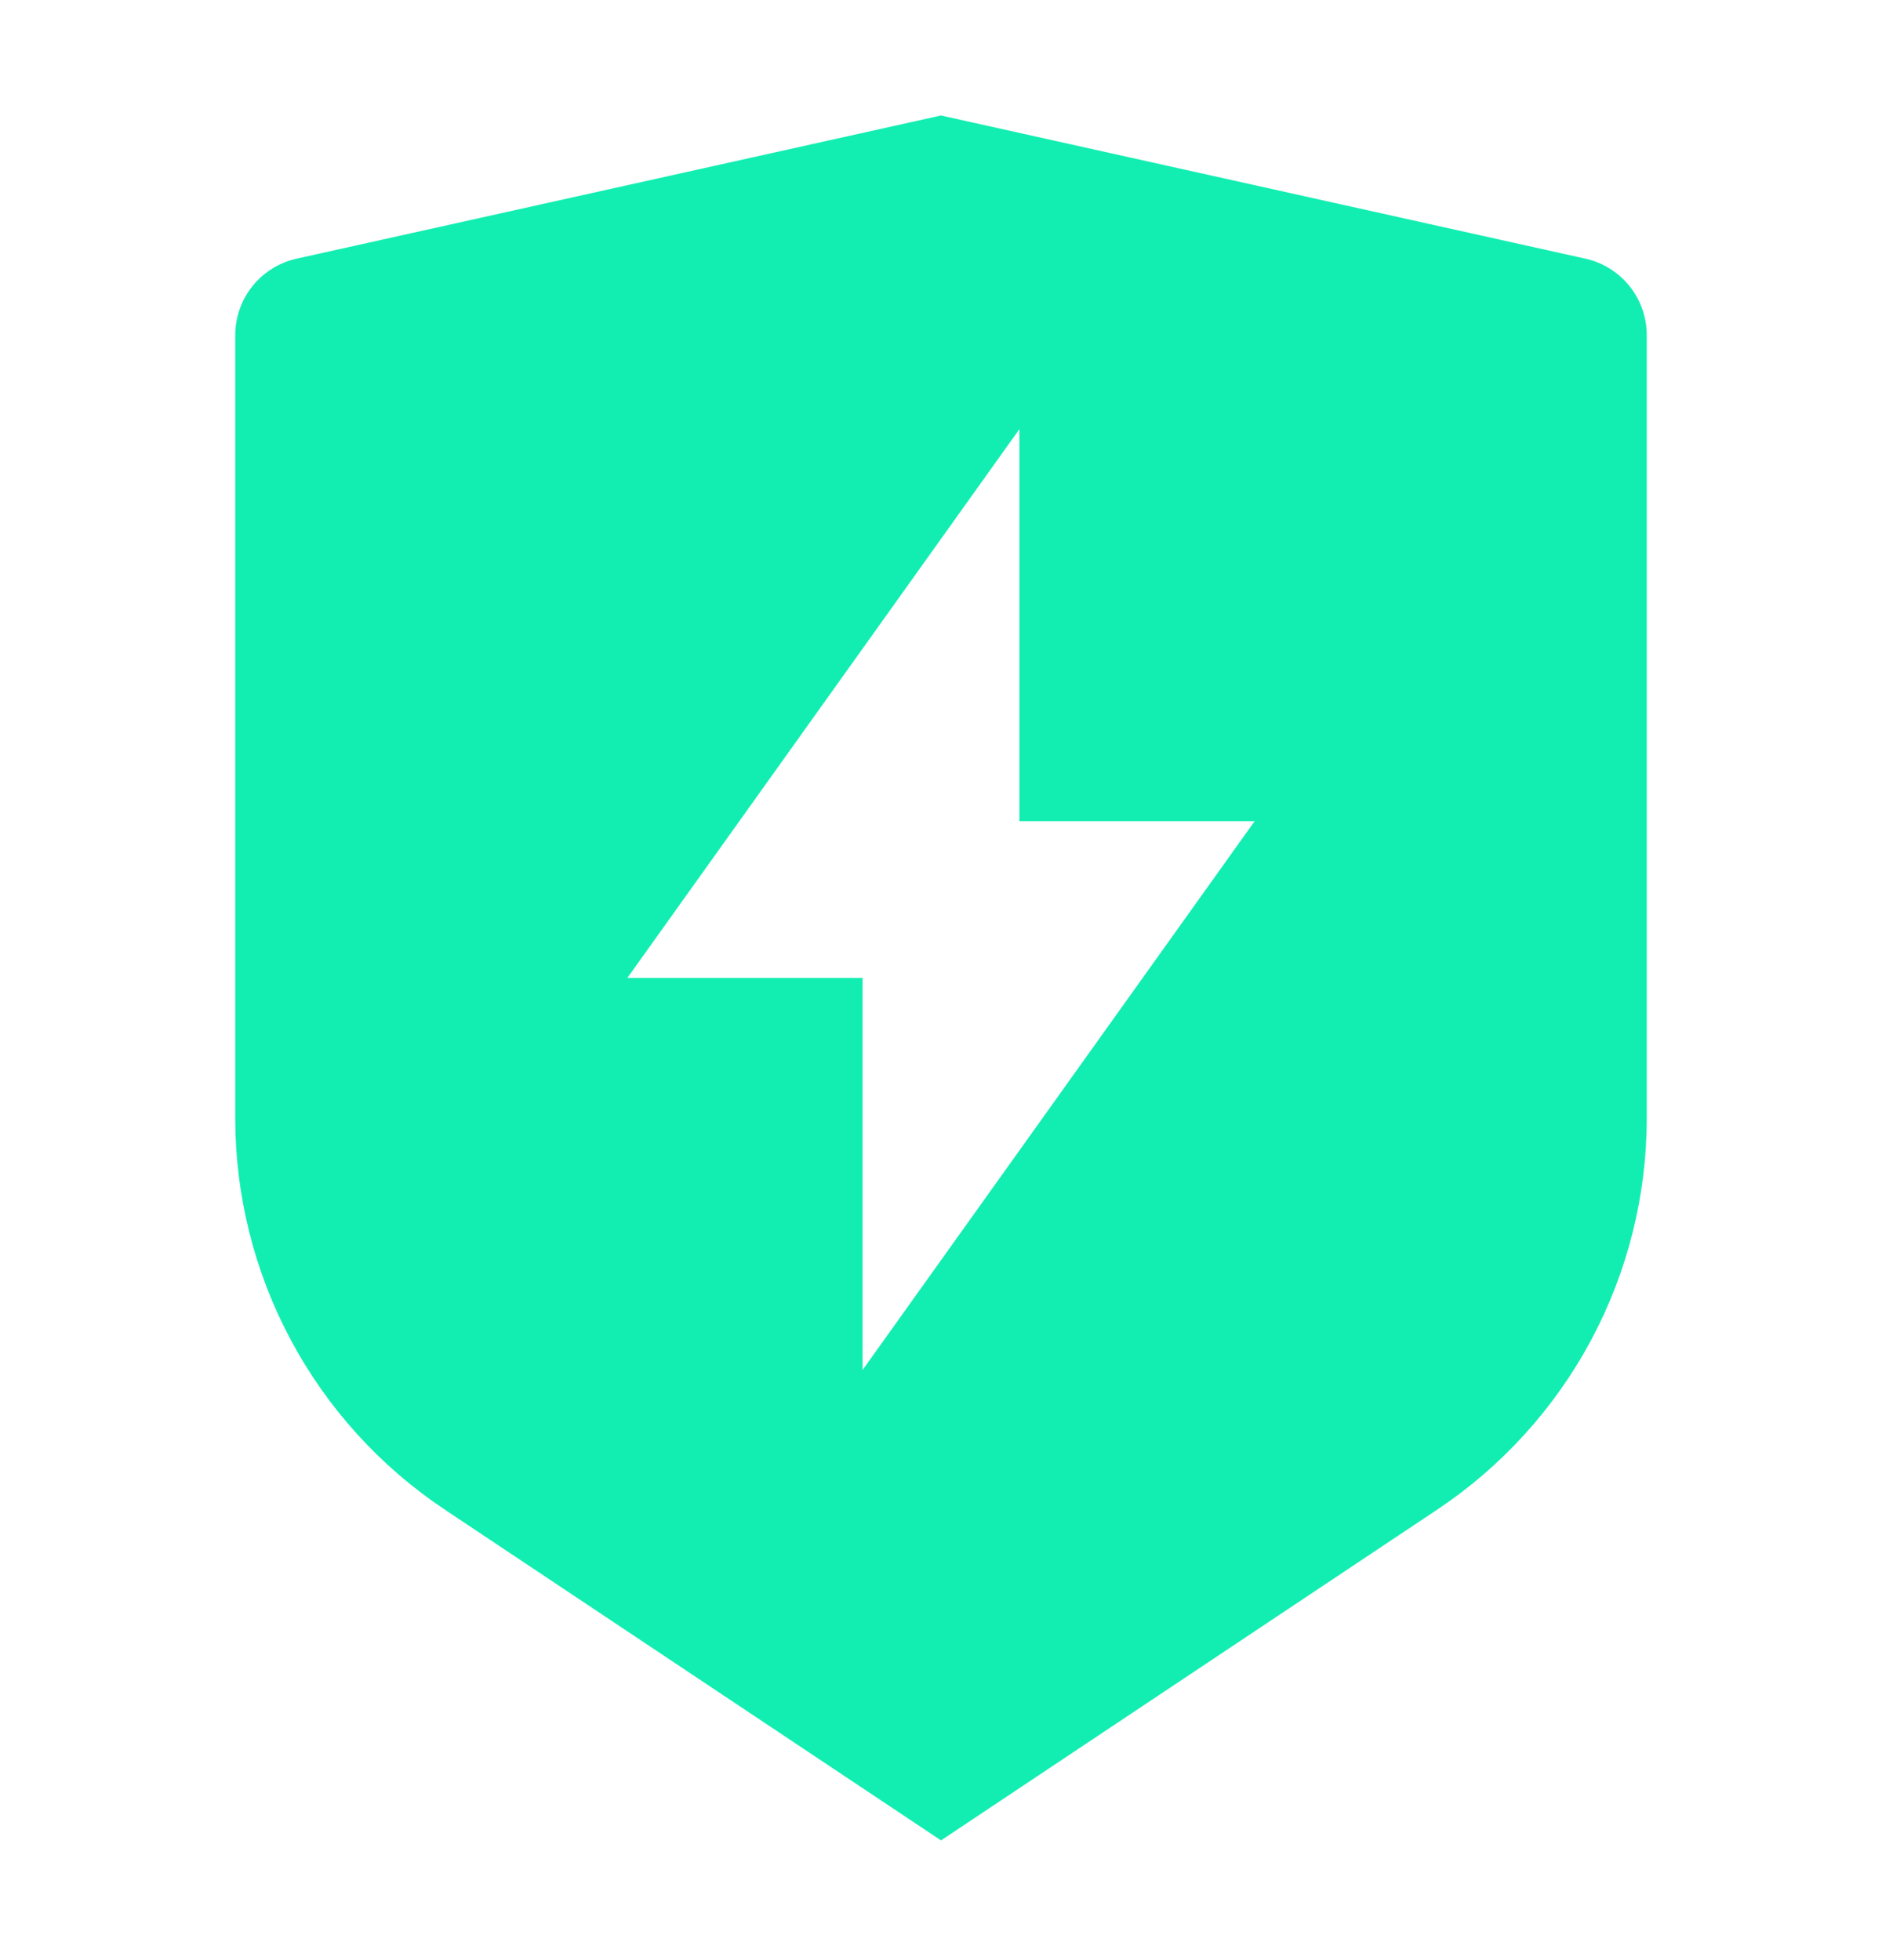 <svg width="24" height="25" viewBox="0 0 24 25" fill="none" xmlns="http://www.w3.org/2000/svg">
<path d="M3.783 3.299L12 1.473L20.217 3.299C20.439 3.348 20.638 3.472 20.78 3.649C20.922 3.826 21 4.047 21 4.275V14.262C21 15.249 20.756 16.222 20.29 17.093C19.824 17.963 19.15 18.706 18.328 19.254L12 23.473L5.672 19.254C4.85 18.706 4.176 17.964 3.71 17.093C3.244 16.223 3 15.25 3 14.263V4.275C3 4.047 3.078 3.826 3.22 3.649C3.362 3.472 3.561 3.348 3.783 3.299ZM13 10.473V5.473L8 12.473H11V17.473L16 10.473H13Z" fill="#12EEB1"/>
</svg>
